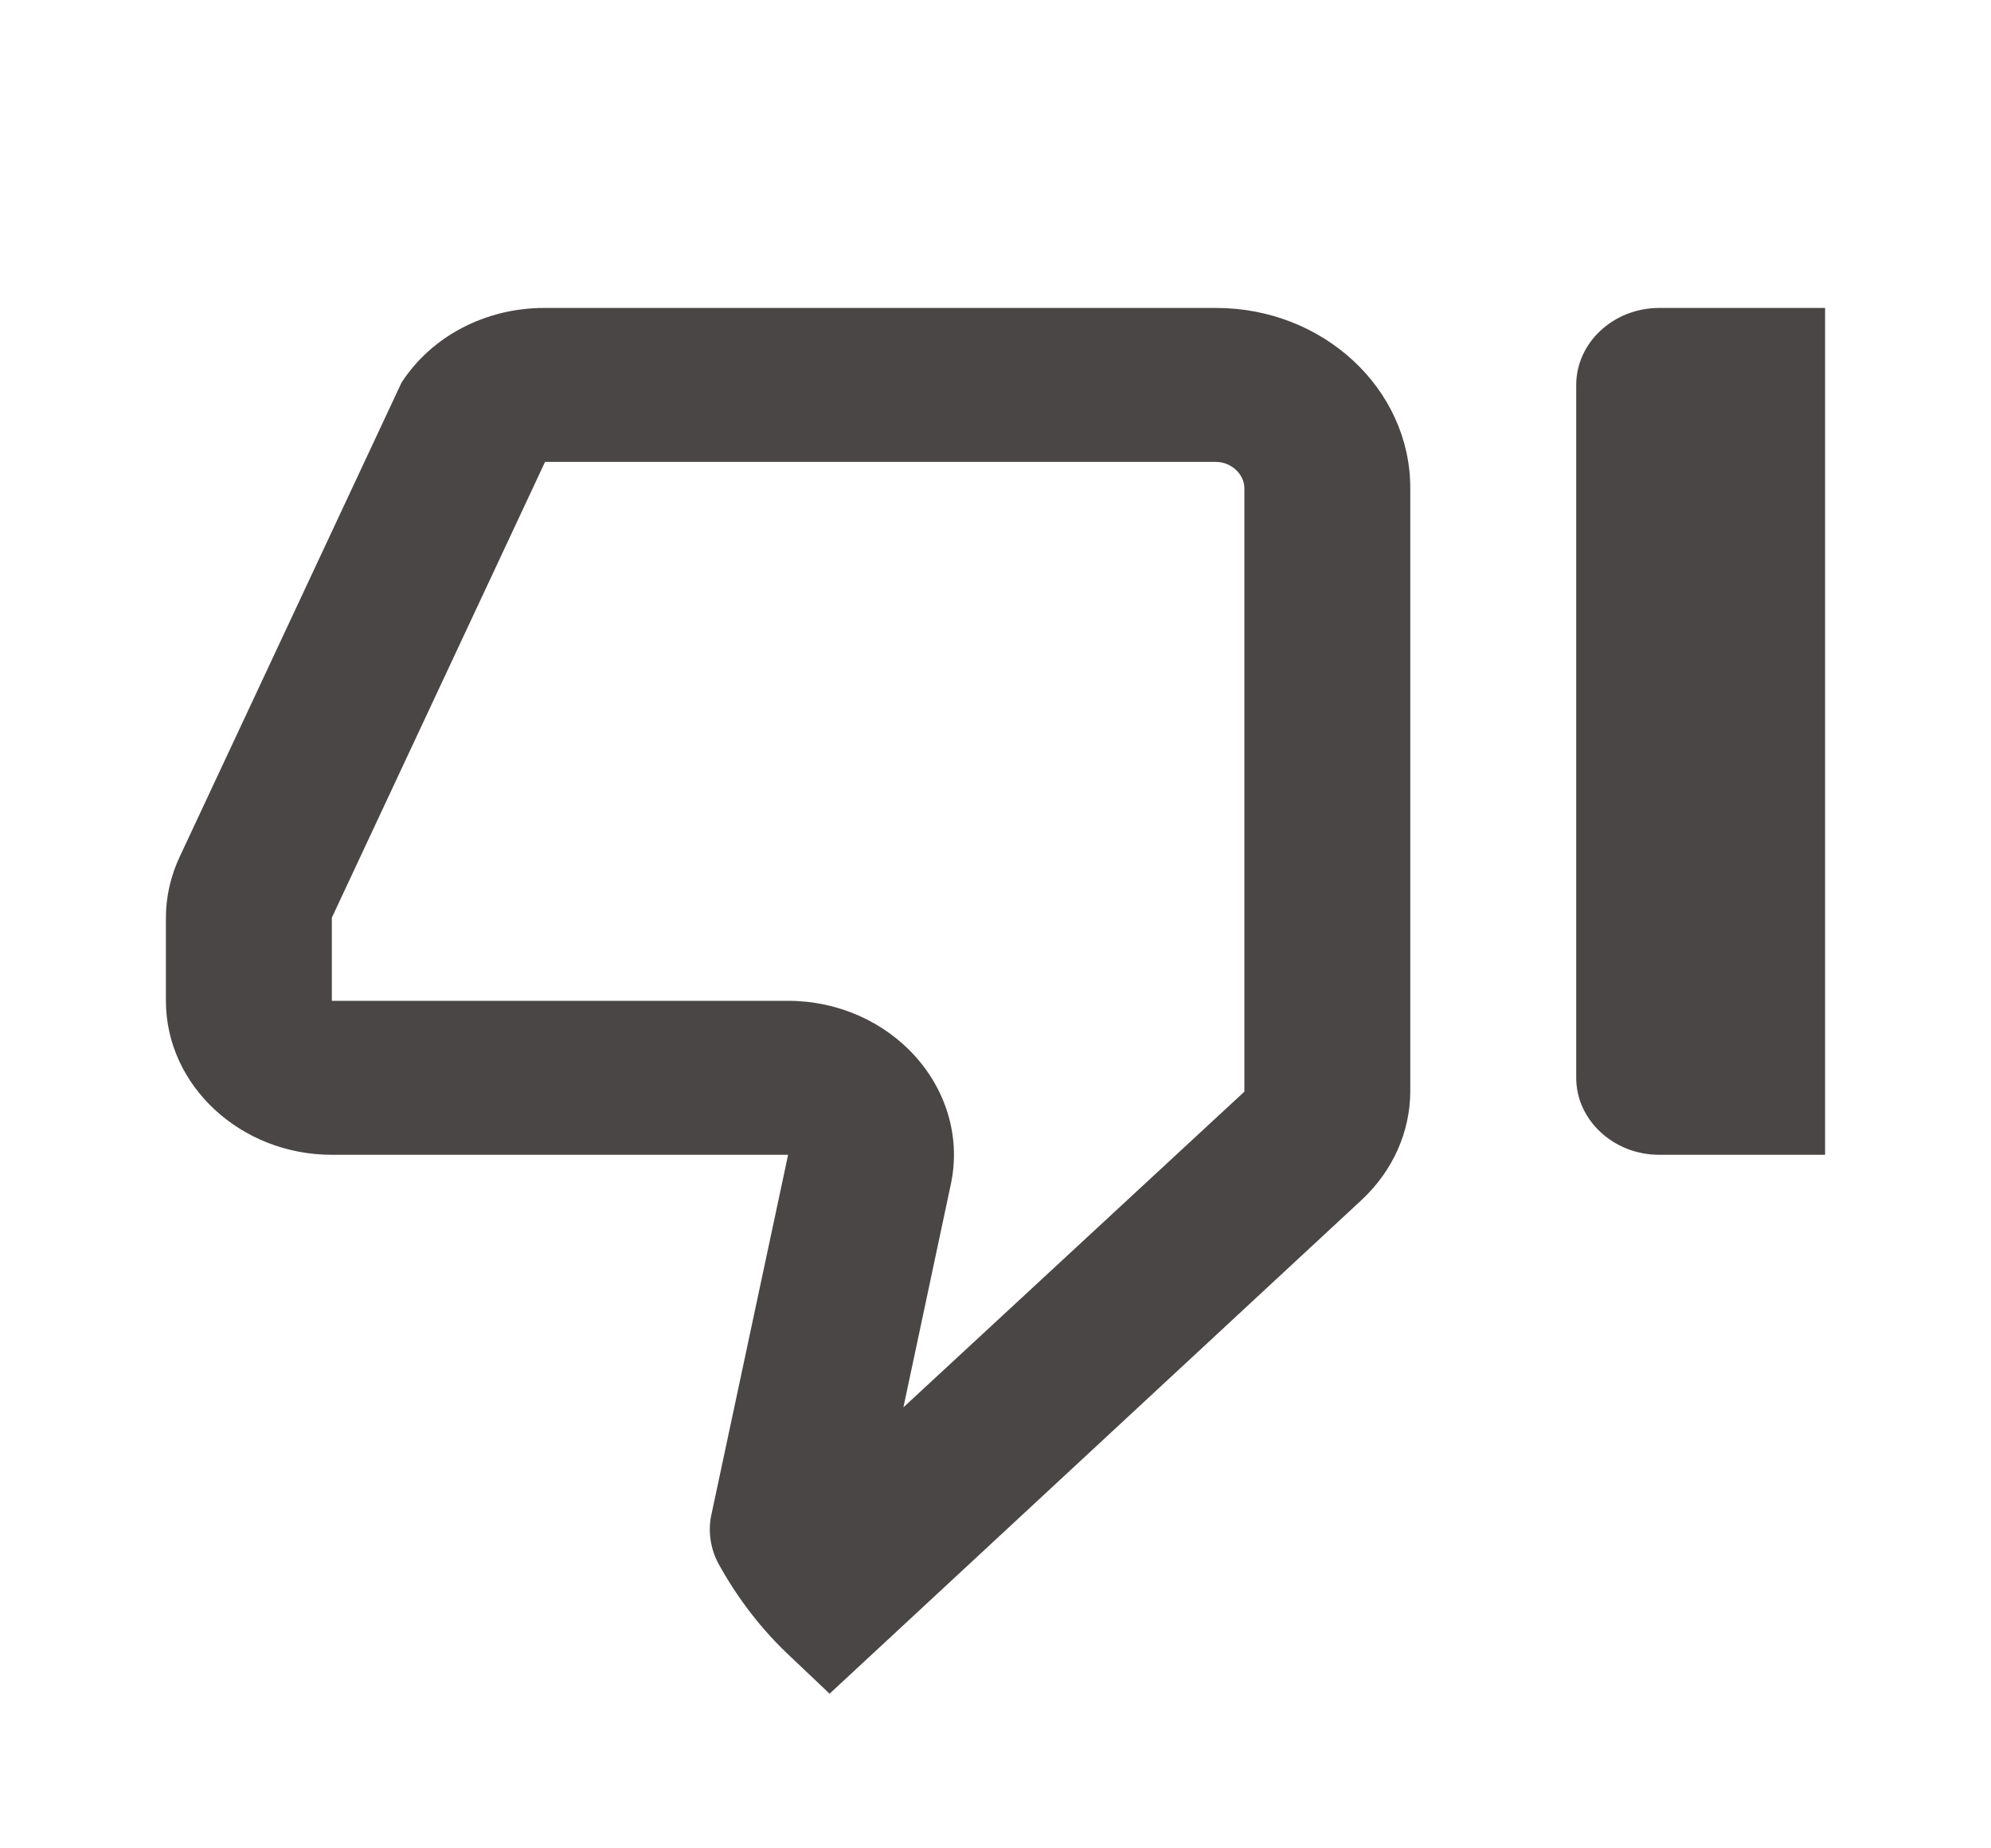 <svg width="97" height="90" viewBox="0 0 97 90" fill="none" xmlns="http://www.w3.org/2000/svg">
<path d="M44.014 68.55L46.318 57.712C46.803 55.5 46.156 53.212 44.62 51.487C43.084 49.763 40.821 48.75 38.396 48.75H16.167V44.7L26.554 22.5H59.251C59.978 22.5 60.625 23.1 60.625 23.775V53.175L44.014 68.55ZM40.417 82.5L66.324 58.462C67.86 57.038 68.708 55.125 68.708 53.138V23.775C68.708 18.938 64.465 15 59.251 15H26.513C23.644 15 21.017 16.387 19.562 18.637L8.77 41.7C8.326 42.638 8.083 43.65 8.083 44.7V48.75C8.083 52.875 11.721 56.25 16.167 56.25H38.396L34.678 73.688C34.475 74.513 34.597 75.412 35.001 76.162C35.931 77.85 37.102 79.388 38.557 80.737L40.417 82.5ZM80.833 56.25H88.917V15H80.833C78.611 15 76.792 16.688 76.792 18.75V52.5C76.792 54.562 78.611 56.25 80.833 56.25Z" fill="#4A4646"/>
</svg>
